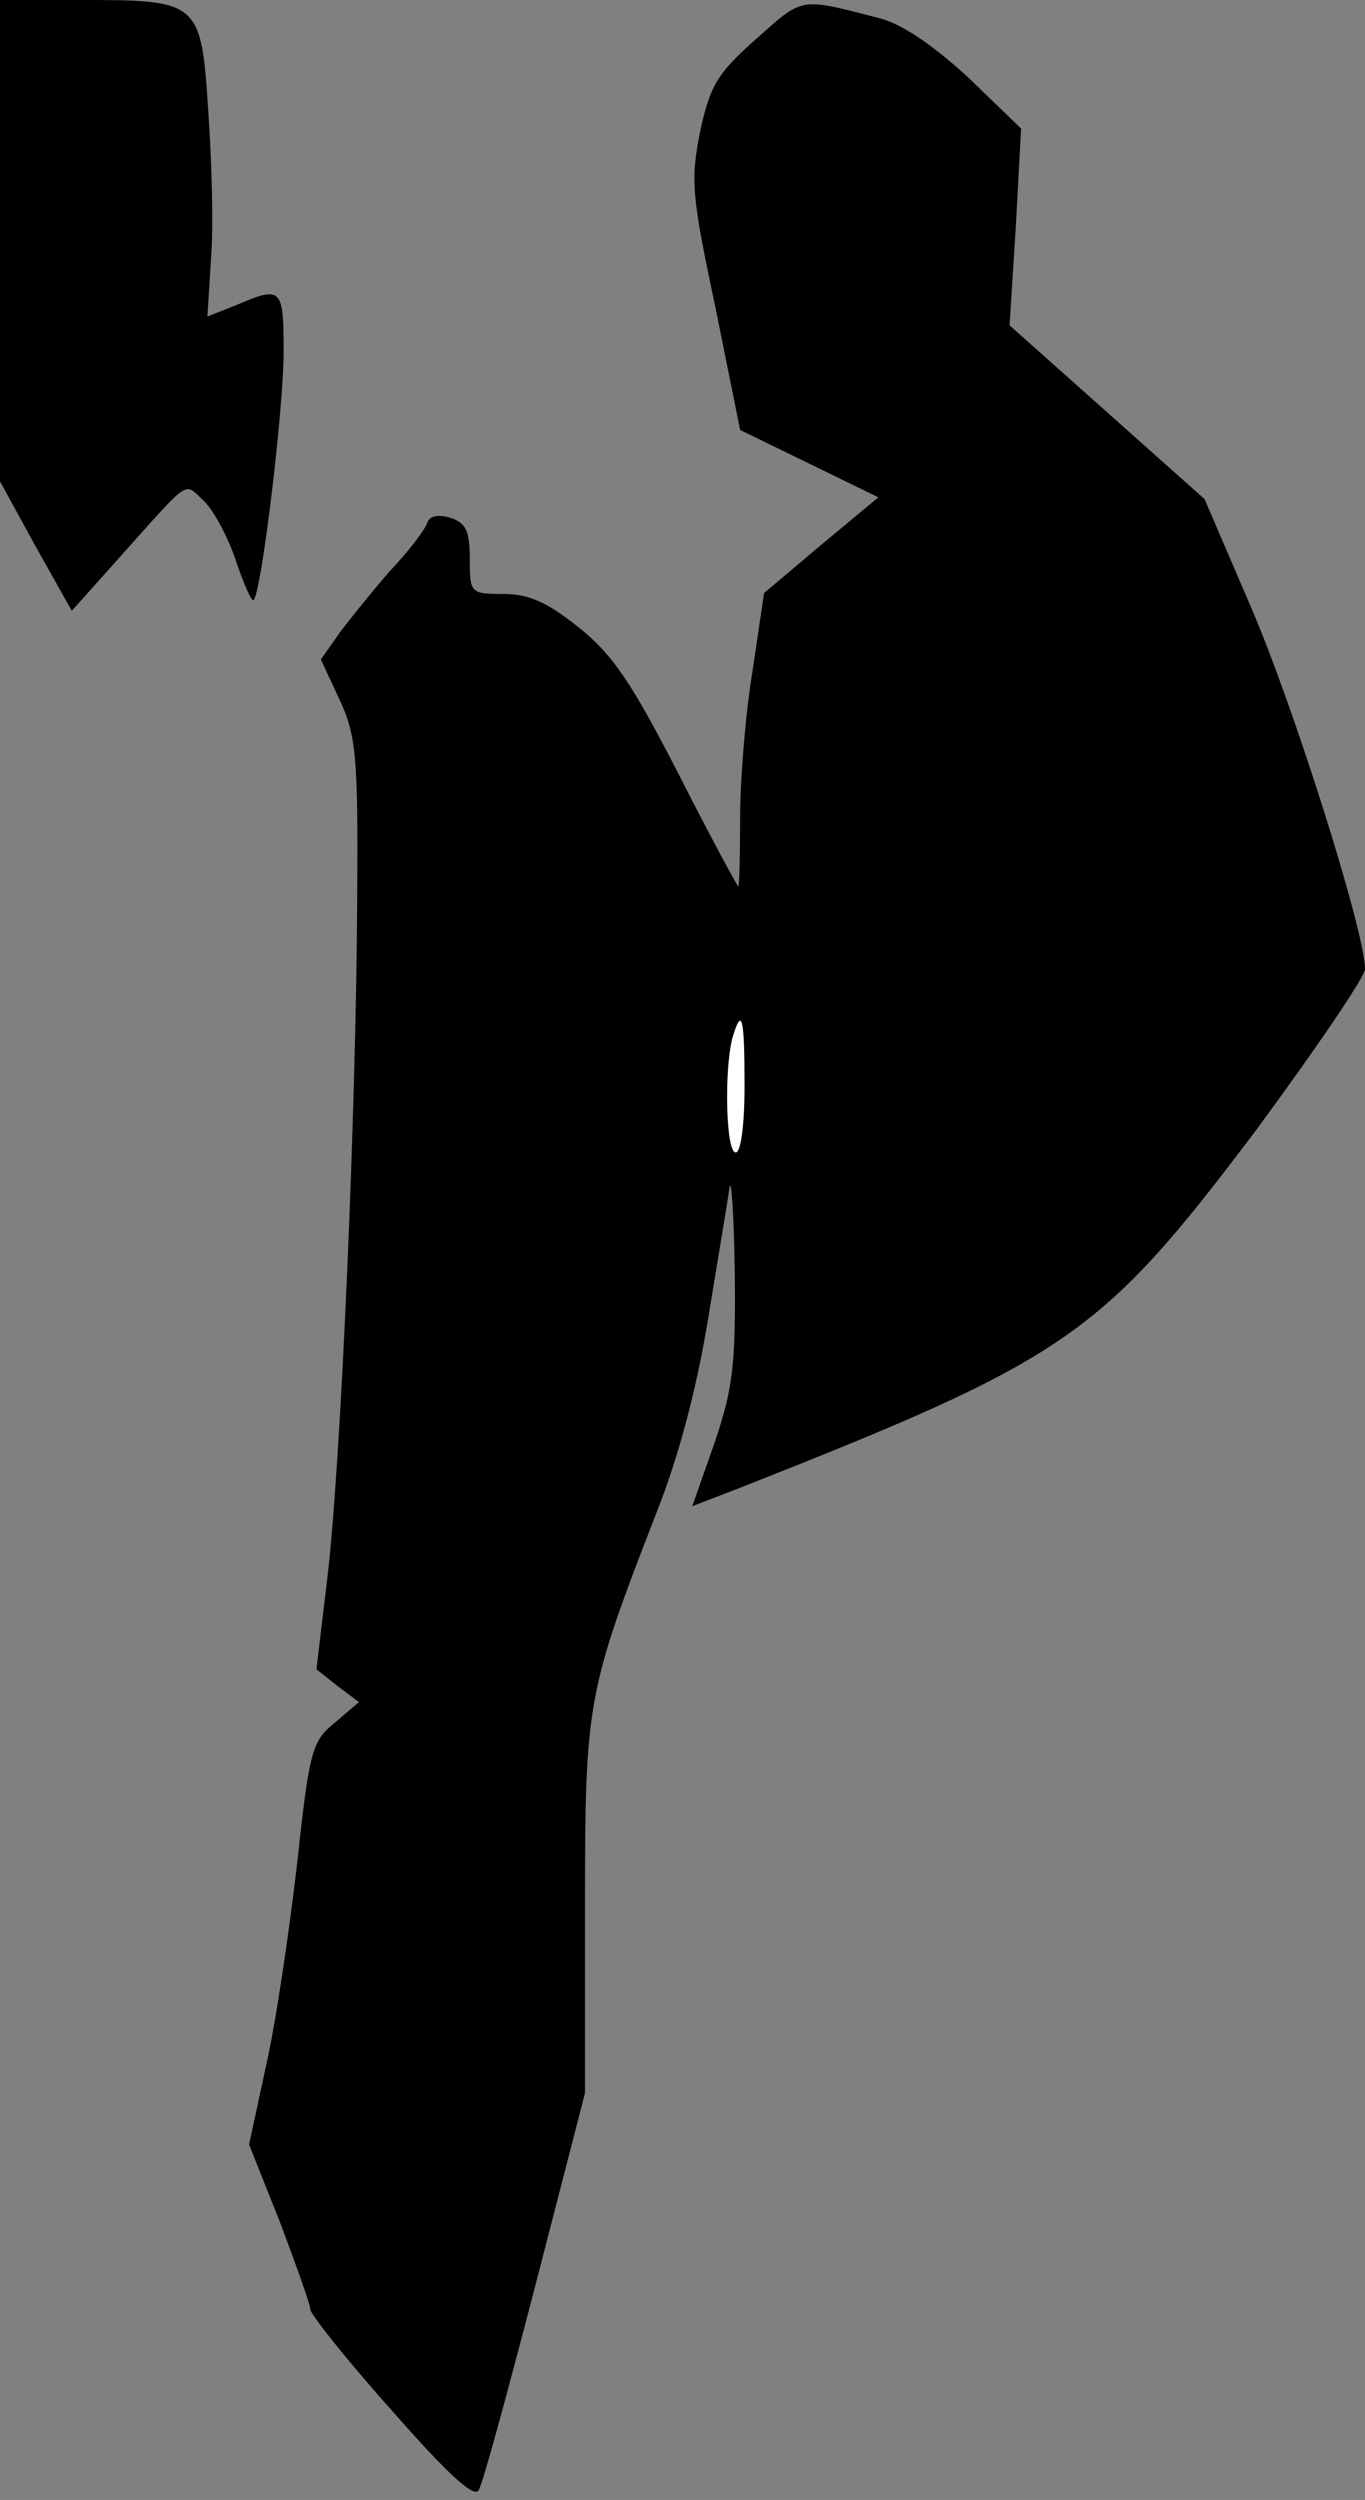 <?xml version="1.0" standalone="no"?>
<!DOCTYPE svg PUBLIC "-//W3C//DTD SVG 20010904//EN"
 "http://www.w3.org/TR/2001/REC-SVG-20010904/DTD/svg10.dtd">
<svg version="1.0" xmlns="http://www.w3.org/2000/svg"
 width="154pt" height="282pt" viewBox="0 0 154 282"
 preserveAspectRatio="xMidYMid meet">
<rect x="0" y="0" width="154" height="282" fill="#808080" stroke="none"/>
<g transform="translate(0,282) scale(0.1,-0.1)"
fill="#000000" stroke="none">
<path fill="#000000" stroke="none" d="M0 2549 l0 -272 40 -73 41 -73 51 57
c84 94 75 88 97 68 11 -10 28 -41 37 -68 9 -27 18 -47 20 -45 9 8 34 216 34
280 0 72 -2 75 -53 53 l-33 -13 4 64 c3 35 1 110 -3 167 -8 125 -10 126 -145
126 l-90 0 0 -271z"/>
<path fill="#000000" stroke="none" d="M853 2776 c-44 -39 -52 -53 -63 -104
-11 -55 -10 -71 17 -198 l28 -139 78 -38 78 -38 -65 -54 -64 -54 -13 -88 c-8
-48 -14 -123 -14 -166 0 -42 -1 -77 -2 -77 -1 0 -32 57 -68 128 -53 103 -74
134 -113 165 -35 28 -56 37 -84 37 -37 0 -38 1 -38 39 0 32 -4 41 -22 47 -14
4 -24 2 -26 -6 -3 -8 -21 -32 -42 -54 -20 -23 -45 -54 -57 -70 l-21 -30 21
-45 c19 -41 21 -65 20 -221 -1 -240 -18 -632 -33 -764 l-13 -109 24 -19 24
-18 -27 -23 c-26 -21 -29 -31 -43 -161 -9 -77 -24 -179 -35 -227 l-19 -88 35
-88 c18 -48 34 -92 34 -98 0 -5 41 -57 92 -114 64 -73 93 -99 98 -90 5 8 33
112 64 231 l56 217 0 209 c0 232 2 243 80 444 26 65 46 142 59 221 11 67 22
133 24 147 2 14 5 -29 6 -96 1 -104 -2 -130 -23 -192 l-25 -71 52 20 c373 147
409 172 584 404 67 91 123 173 123 182 0 42 -81 298 -129 409 l-52 121 -110
98 -110 98 7 111 6 111 -59 57 c-39 36 -74 60 -99 67 -93 24 -87 25 -141 -23z"/>
<path fill="#ffffff" stroke="none" d="M840 1595 c0 -43 -4 -75 -10 -75 -11 0
-13 91 -4 128 11 38 14 25 14 -53z"/>
</g>
</svg>
